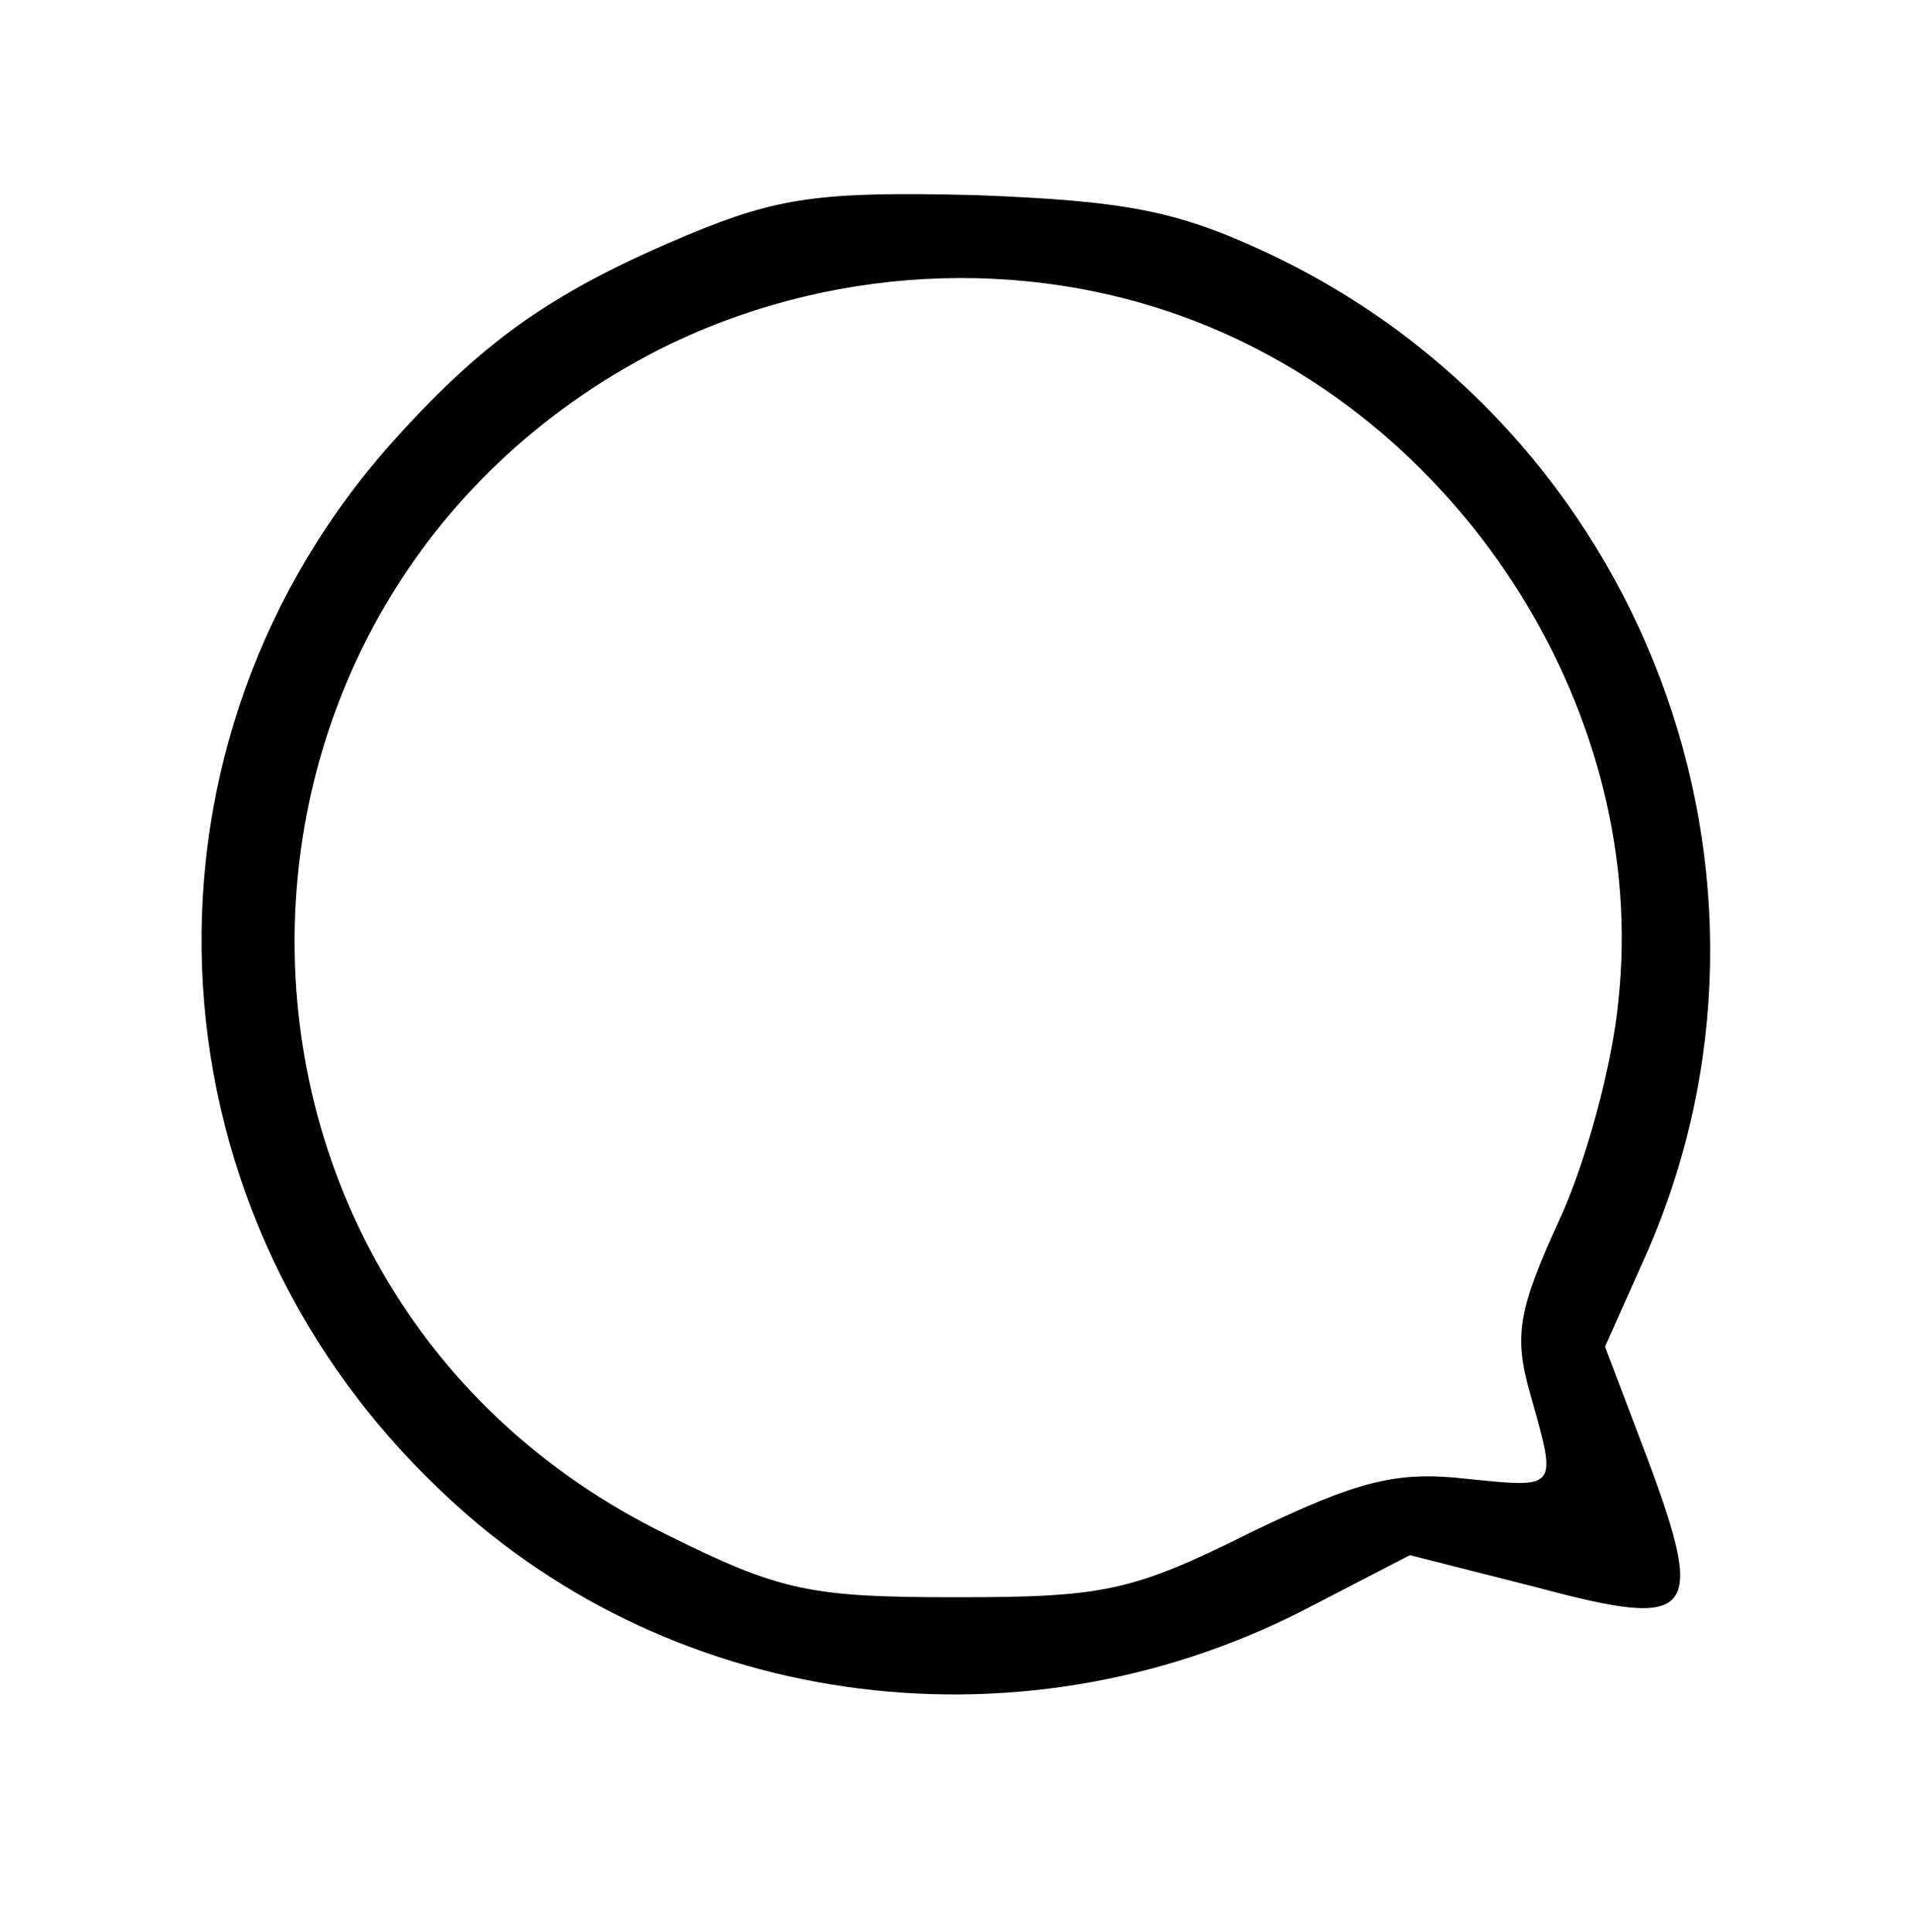 <?xml version="1.0" standalone="no"?>
<!DOCTYPE svg PUBLIC "-//W3C//DTD SVG 20010904//EN"
 "http://www.w3.org/TR/2001/REC-SVG-20010904/DTD/svg10.dtd">
<svg version="1.0" xmlns="http://www.w3.org/2000/svg"
 width="100pt" height="101pt" viewBox="0 0 100 101"
 preserveAspectRatio="xMidYMid meet">

<g transform="translate(0,101) scale(0.1,-0.1)"
fill="#000000" stroke="none">
<path d="M359 887 c-69 -29 -105 -54 -152 -106 -143 -158 -134 -398 20 -547
119 -117 303 -143 454 -66 l56 29 67 -17 c82 -22 88 -15 57 68 l-22 58 21 47
c88 198 -1 433 -198 525 -47 22 -74 27 -152 30 -81 2 -103 -1 -151 -21z m266
-45 c142 -55 237 -207 221 -355 -3 -33 -17 -85 -31 -115 -21 -46 -24 -60 -15
-91 14 -50 15 -49 -34 -44 -36 4 -56 -1 -112 -28 -62 -31 -77 -34 -154 -34
-76 0 -92 3 -152 33 -257 126 -259 488 -4 619 87 44 191 50 281 15z"/>
</g>
</svg>
